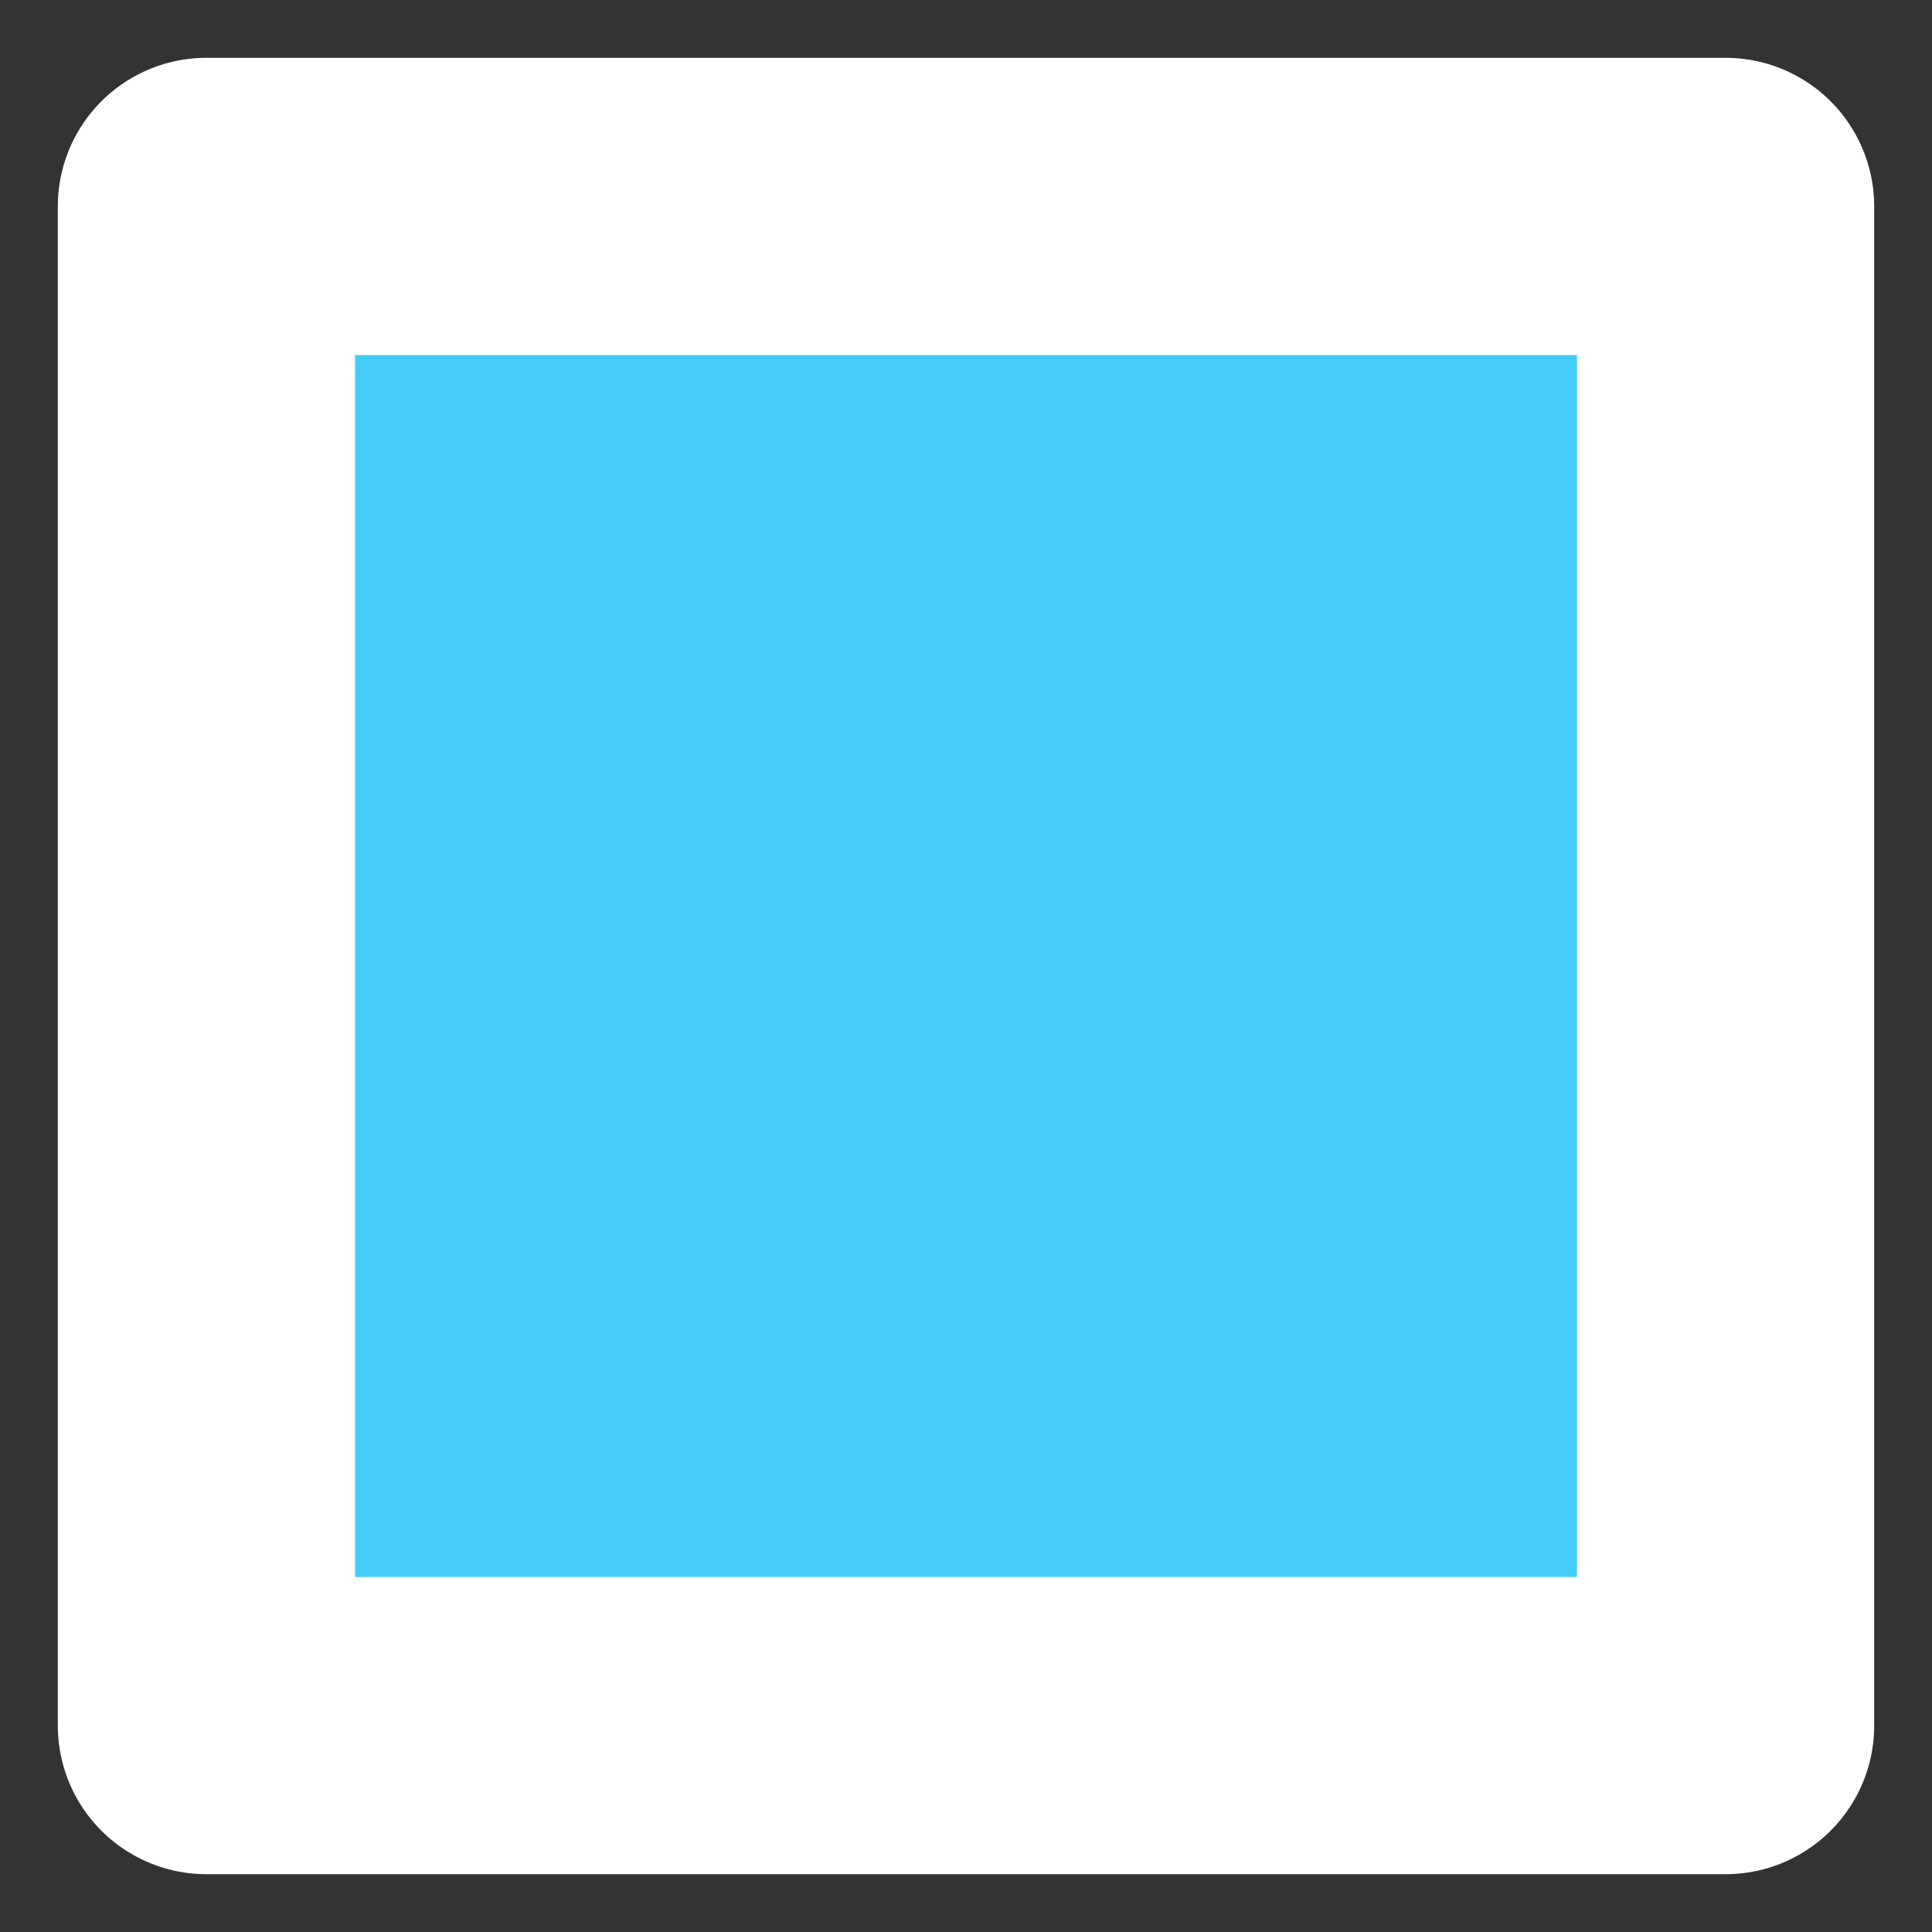 <svg width="26" height="26" viewBox="0 0 26 26" fill="none" xmlns="http://www.w3.org/2000/svg">
<rect x="0" y="0" width="26" height="26" fill="#333333" stroke="none"/>
<path d="M23.222 2.778H2.778V23.222H23.222V2.778Z" fill="#43CCF8" stroke="white" stroke-width="4" stroke-linecap="round" stroke-linejoin="round"/>
</svg>
